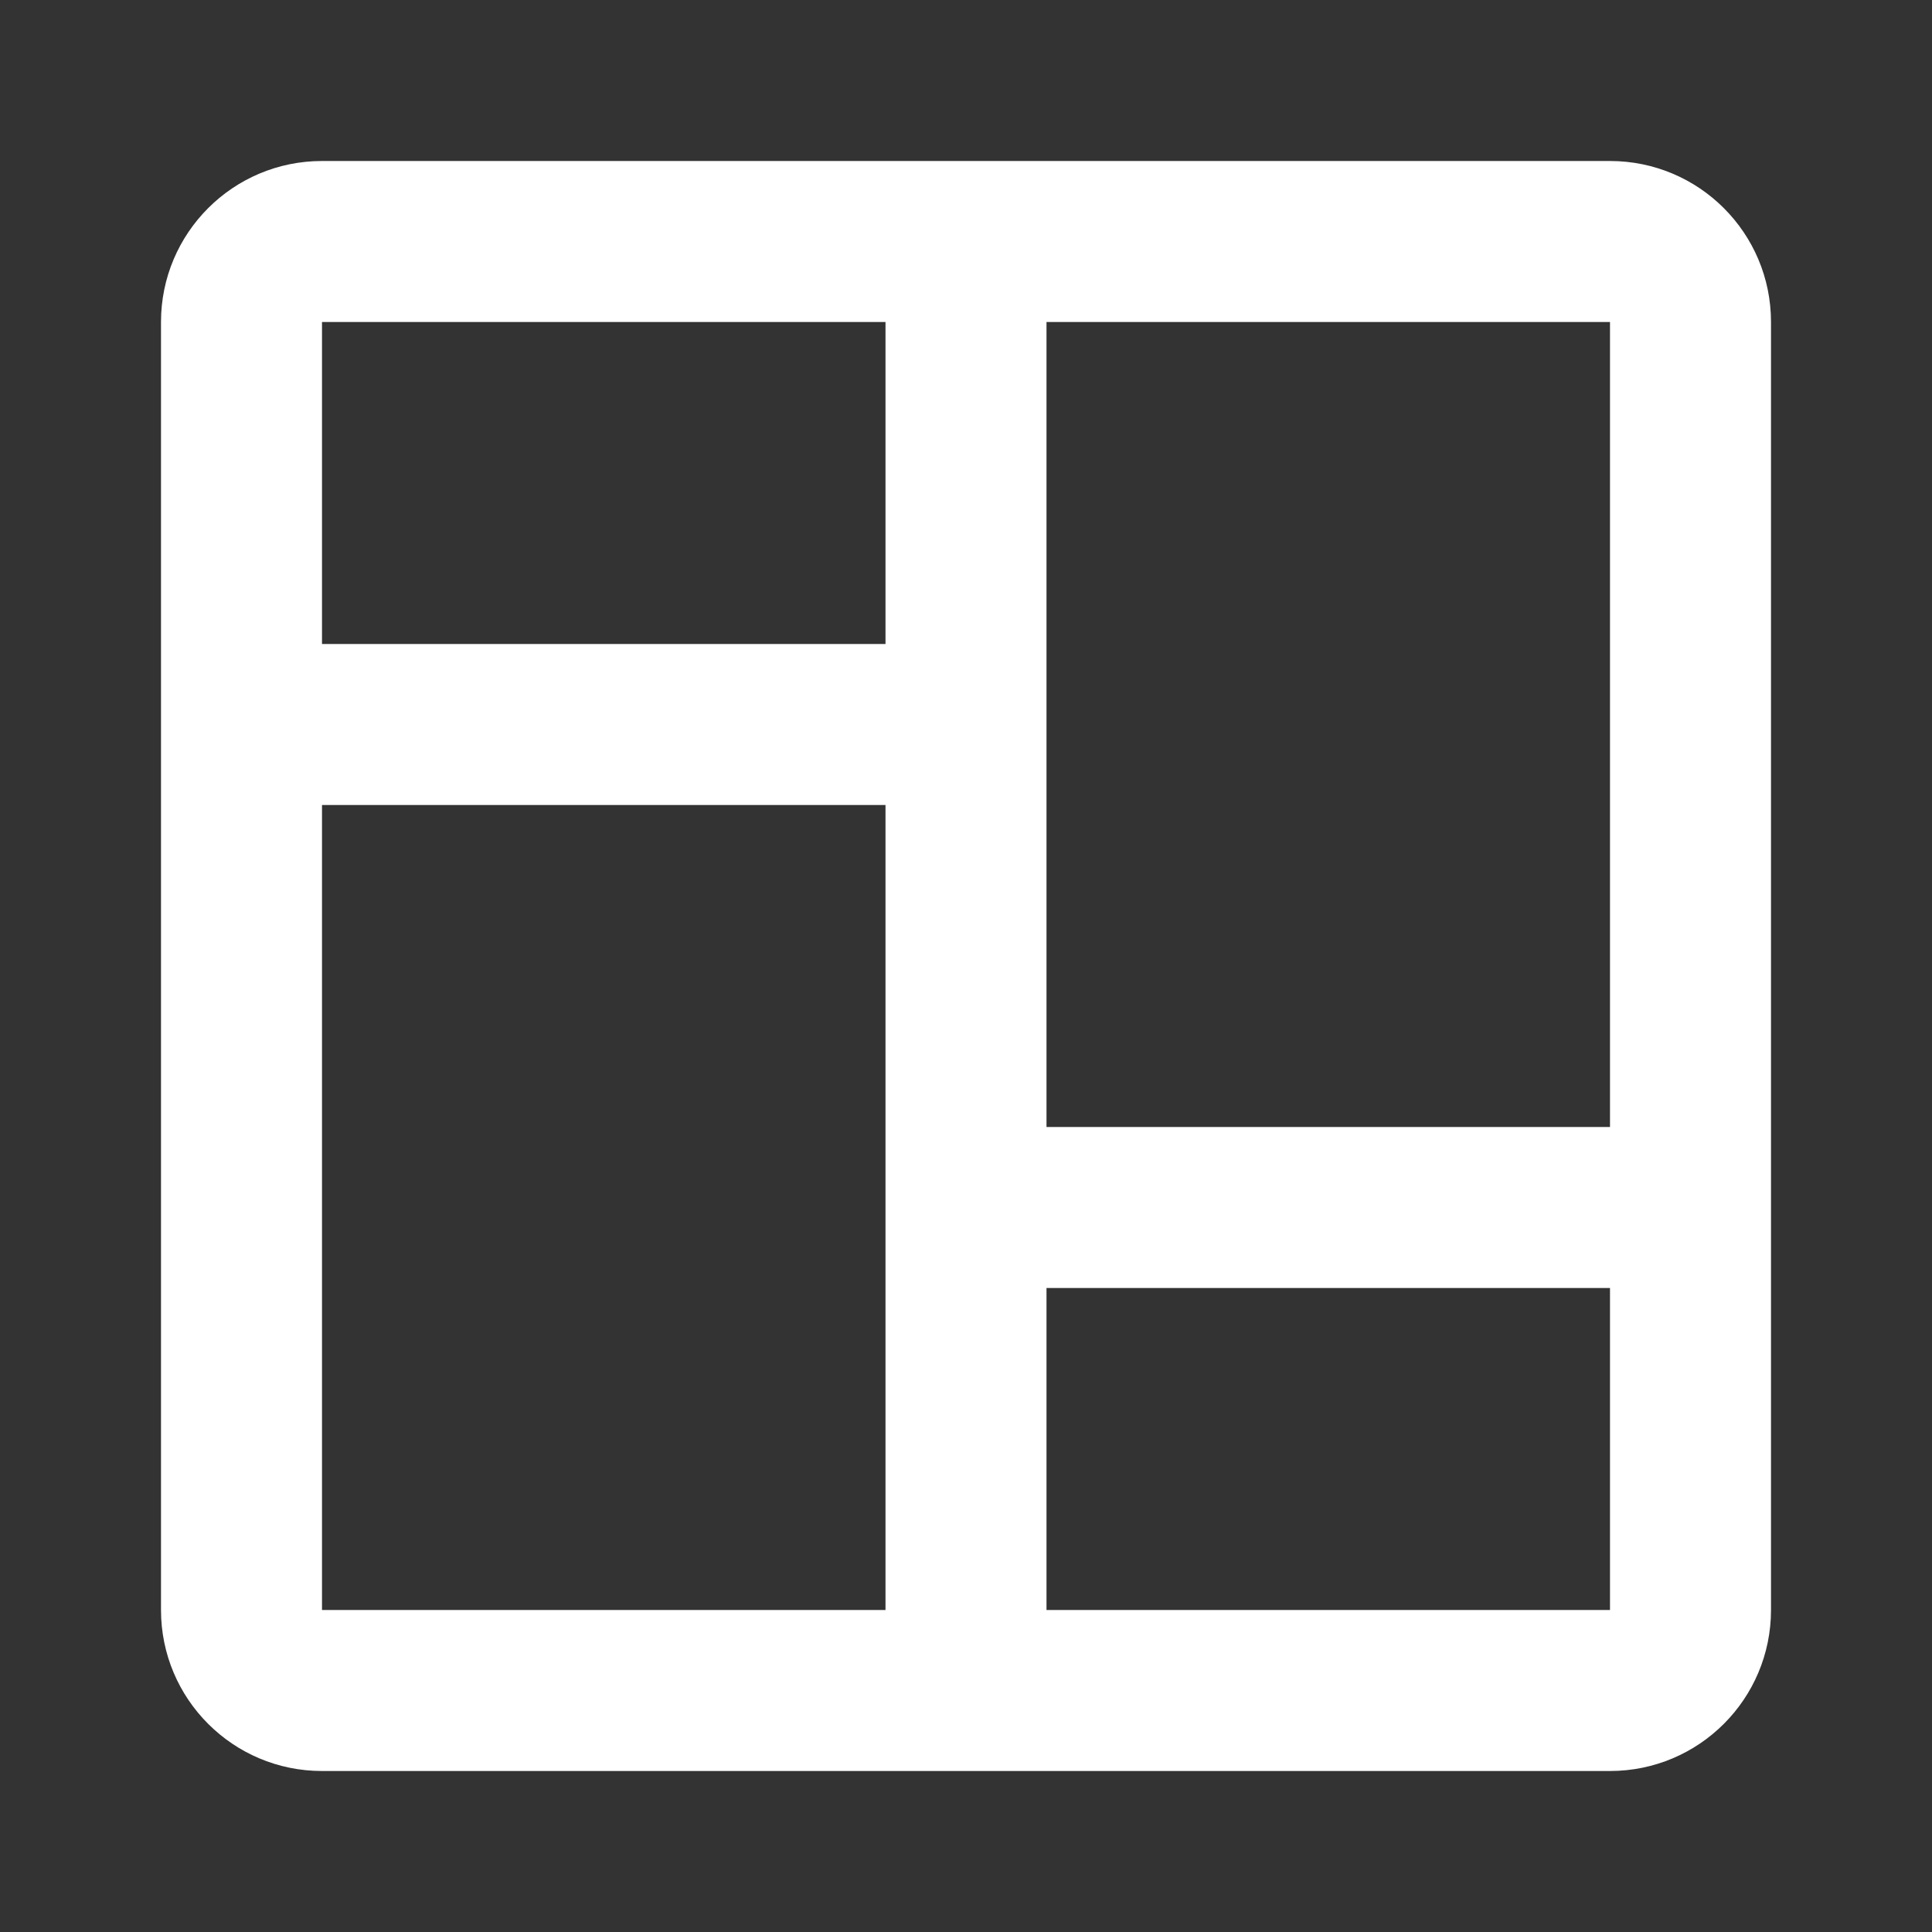 <svg xmlns="http://www.w3.org/2000/svg" fill="white" viewBox="0 0 24 24" x="0px" y="0px"><rect x="0" y="0" width="24" height="24" fill="#333333" stroke="none"/><path fill-rule="evenodd" d="M11,4 L4,4 L4,20 L11,20 L11,10 L4,10 L4,8 L11,8 L11,4 Z M13,4 L13,14 L20,14 L20,16 L13,16 L13,20 L20,20 L20,4 L13,4 Z M4,2 L20,2 C21.105,2 22,2.895 22,4 L22,20 C22,21.105 21.105,22 20,22 L4,22 C2.895,22 2,21.105 2,20 L2,4 C2,2.895 2.895,2 4,2 Z"/></svg>